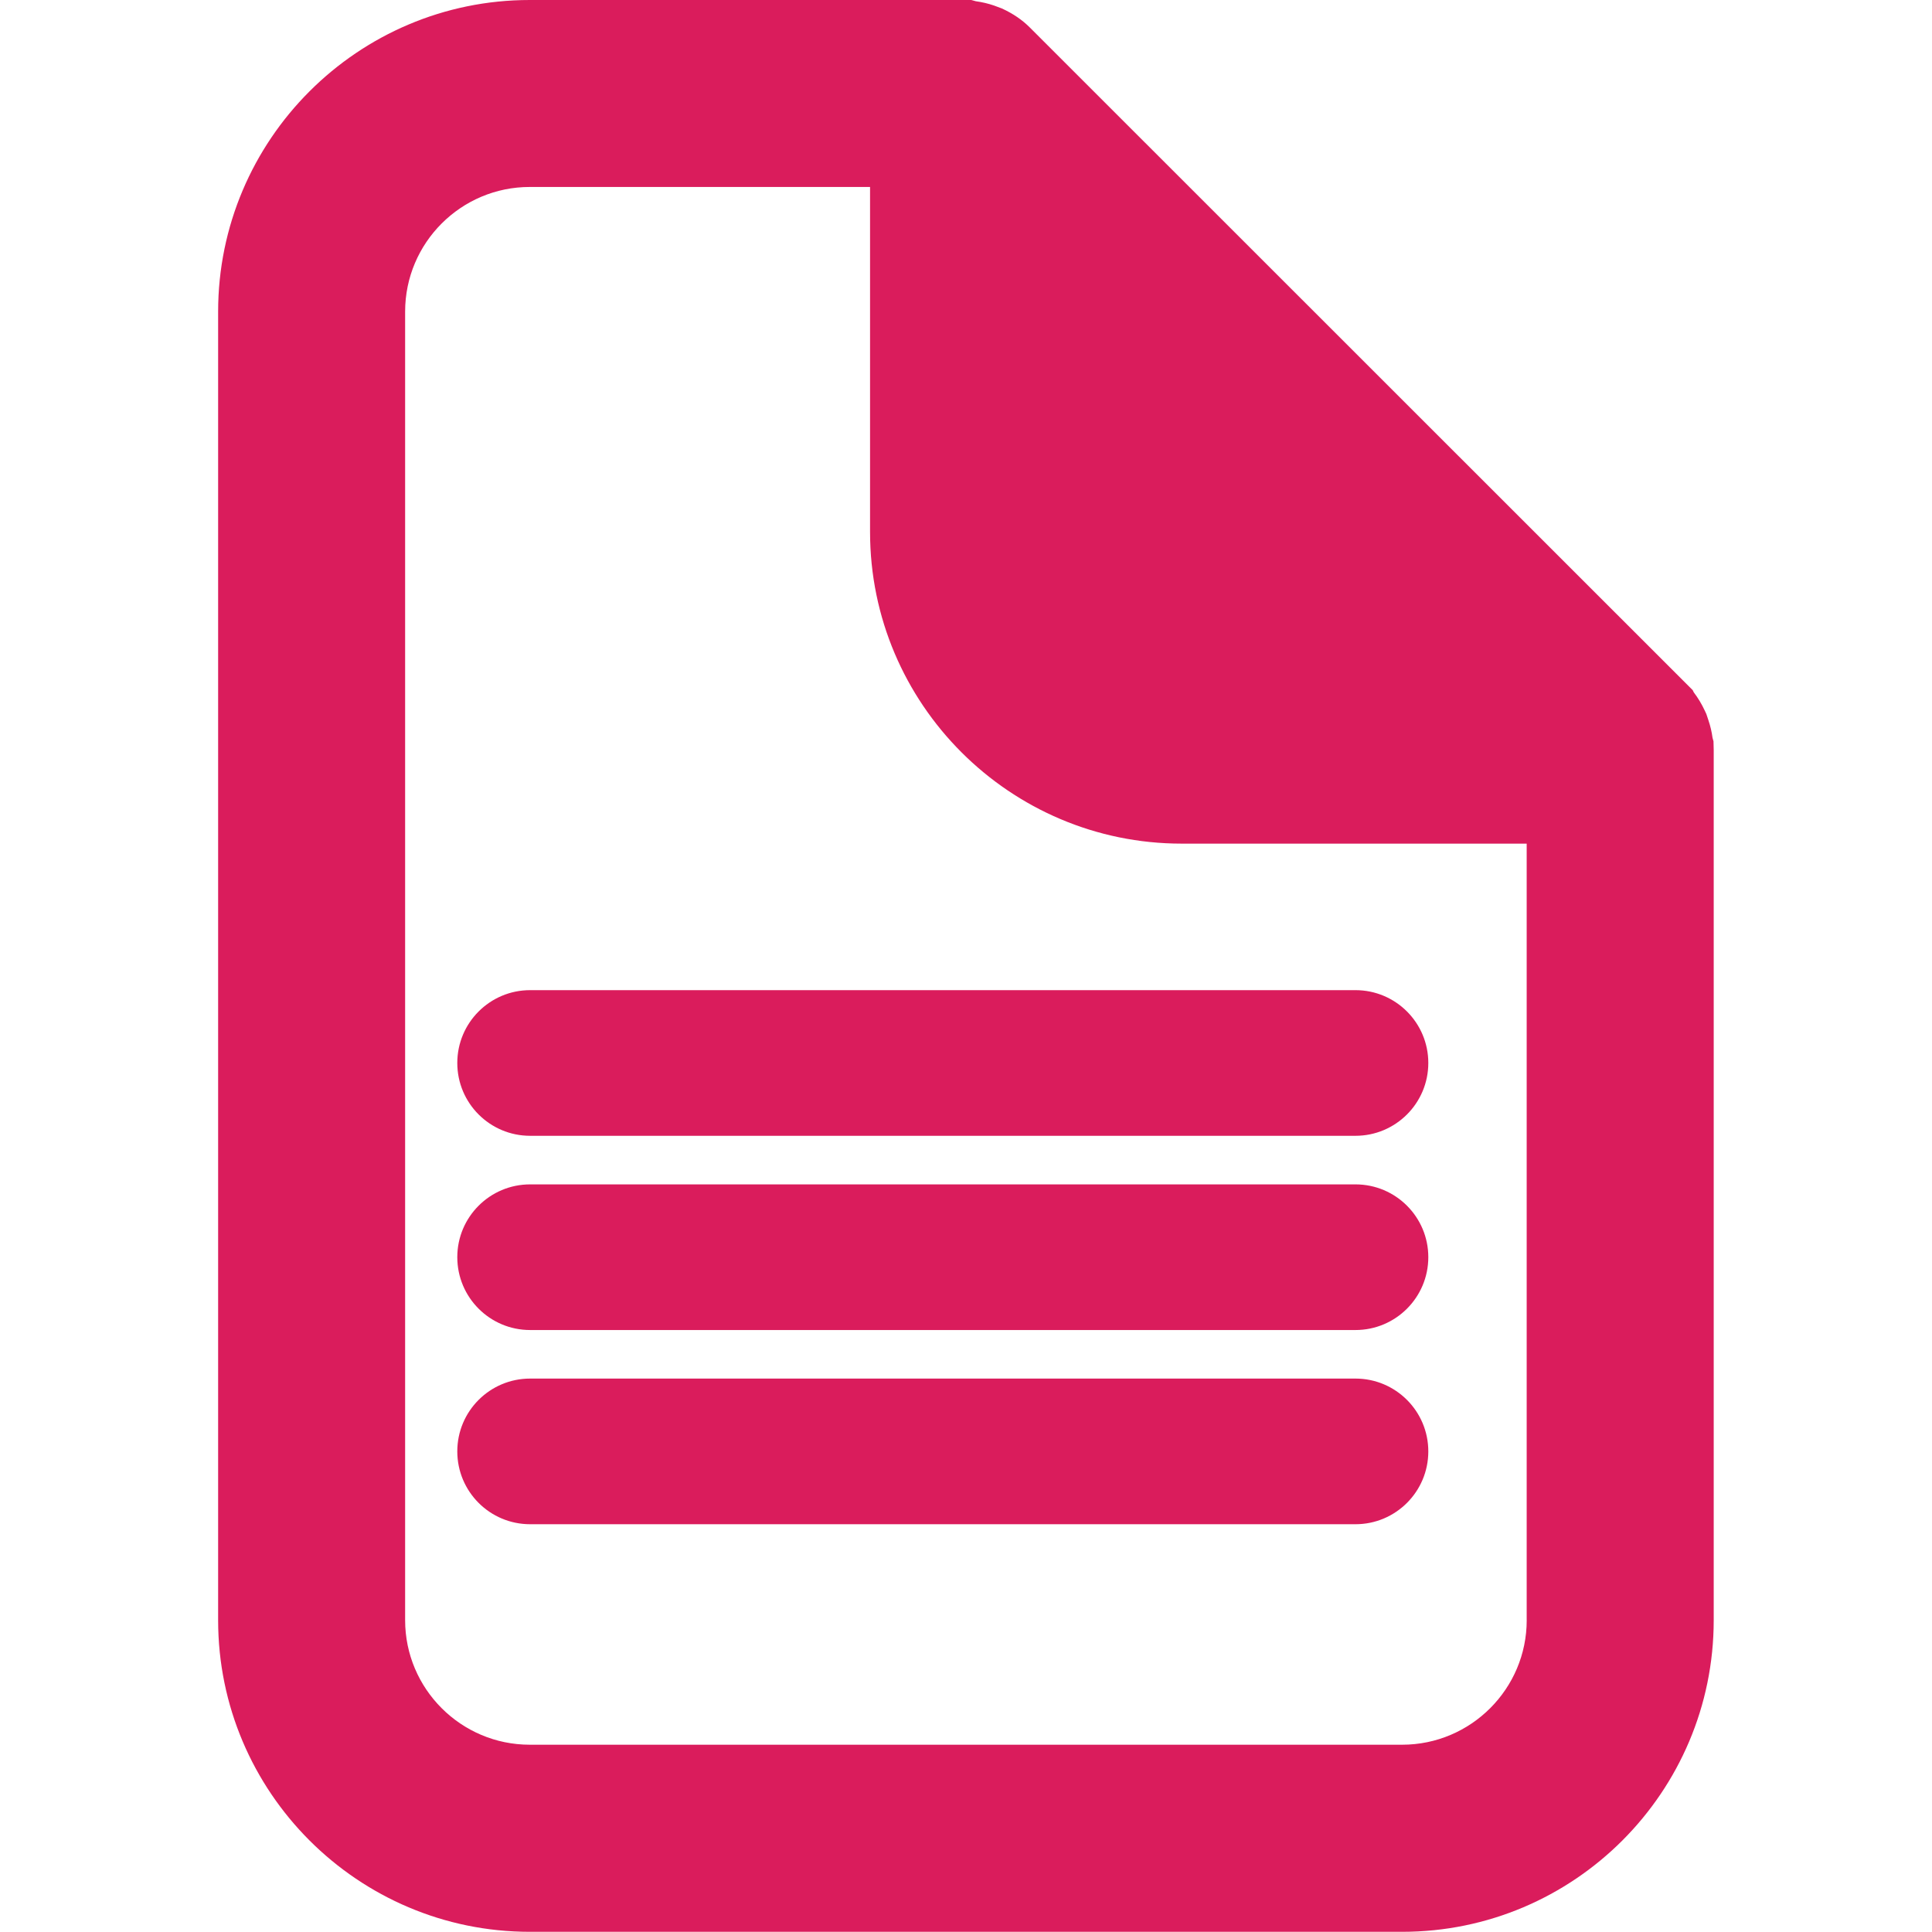 <svg width="62" height="62" viewBox="0 0 62 62" fill="none" xmlns="http://www.w3.org/2000/svg">
<g clip-path="url(#clip0_20_65)">
<path d="M54.988 23.789L54.957 23.676C54.932 23.483 54.887 23.296 54.822 23.104L54.758 22.912L54.712 22.813C54.609 22.591 54.49 22.395 54.354 22.216L54.321 22.148L33.05 0.884C32.802 0.636 32.513 0.438 32.15 0.271L31.897 0.177C31.71 0.113 31.519 0.068 31.316 0.04L31.169 0H17C11.486 0 7 4.485 7 10V51.994C7 57.508 11.486 61.994 17.001 61.994H44.997C50.512 61.994 54.995 57.51 54.995 51.994V24.073L54.988 23.789ZM48.994 51.993C48.994 54.196 47.201 55.99 44.997 55.99H17C14.795 55.99 13.001 54.196 13.001 51.993V9.999C13.001 7.794 14.794 6 17 6H27.921V17.072C27.921 22.586 32.407 27.073 37.921 27.073H48.993V51.993H48.994Z" fill="#DA1C5C"/>
<path d="M14.675 34.112C14.675 35.403 15.721 36.449 17.012 36.449H43.499C44.79 36.449 45.836 35.402 45.836 34.112C45.836 32.822 44.79 31.775 43.499 31.775H17.012C15.721 31.775 14.675 32.822 14.675 34.112Z" fill="#DA1C5C"/>
<path d="M43.499 38.008H17.012C15.721 38.008 14.675 39.055 14.675 40.344C14.675 41.635 15.721 42.682 17.012 42.682H43.499C44.79 42.682 45.836 41.635 45.836 40.344C45.836 39.055 44.79 38.008 43.499 38.008Z" fill="#DA1C5C"/>
<path d="M43.499 44.24H17.012C15.721 44.24 14.675 45.286 14.675 46.577C14.675 47.868 15.721 48.914 17.012 48.914H43.499C44.79 48.914 45.836 47.867 45.836 46.577C45.836 45.287 44.79 44.24 43.499 44.24Z" fill="#DA1C5C"/>
</g>
<defs>
<clipPath id="clip0_20_65">
<rect width="61.994" height="61.994" fill="white"/>
</clipPath>
</defs>
</svg>
